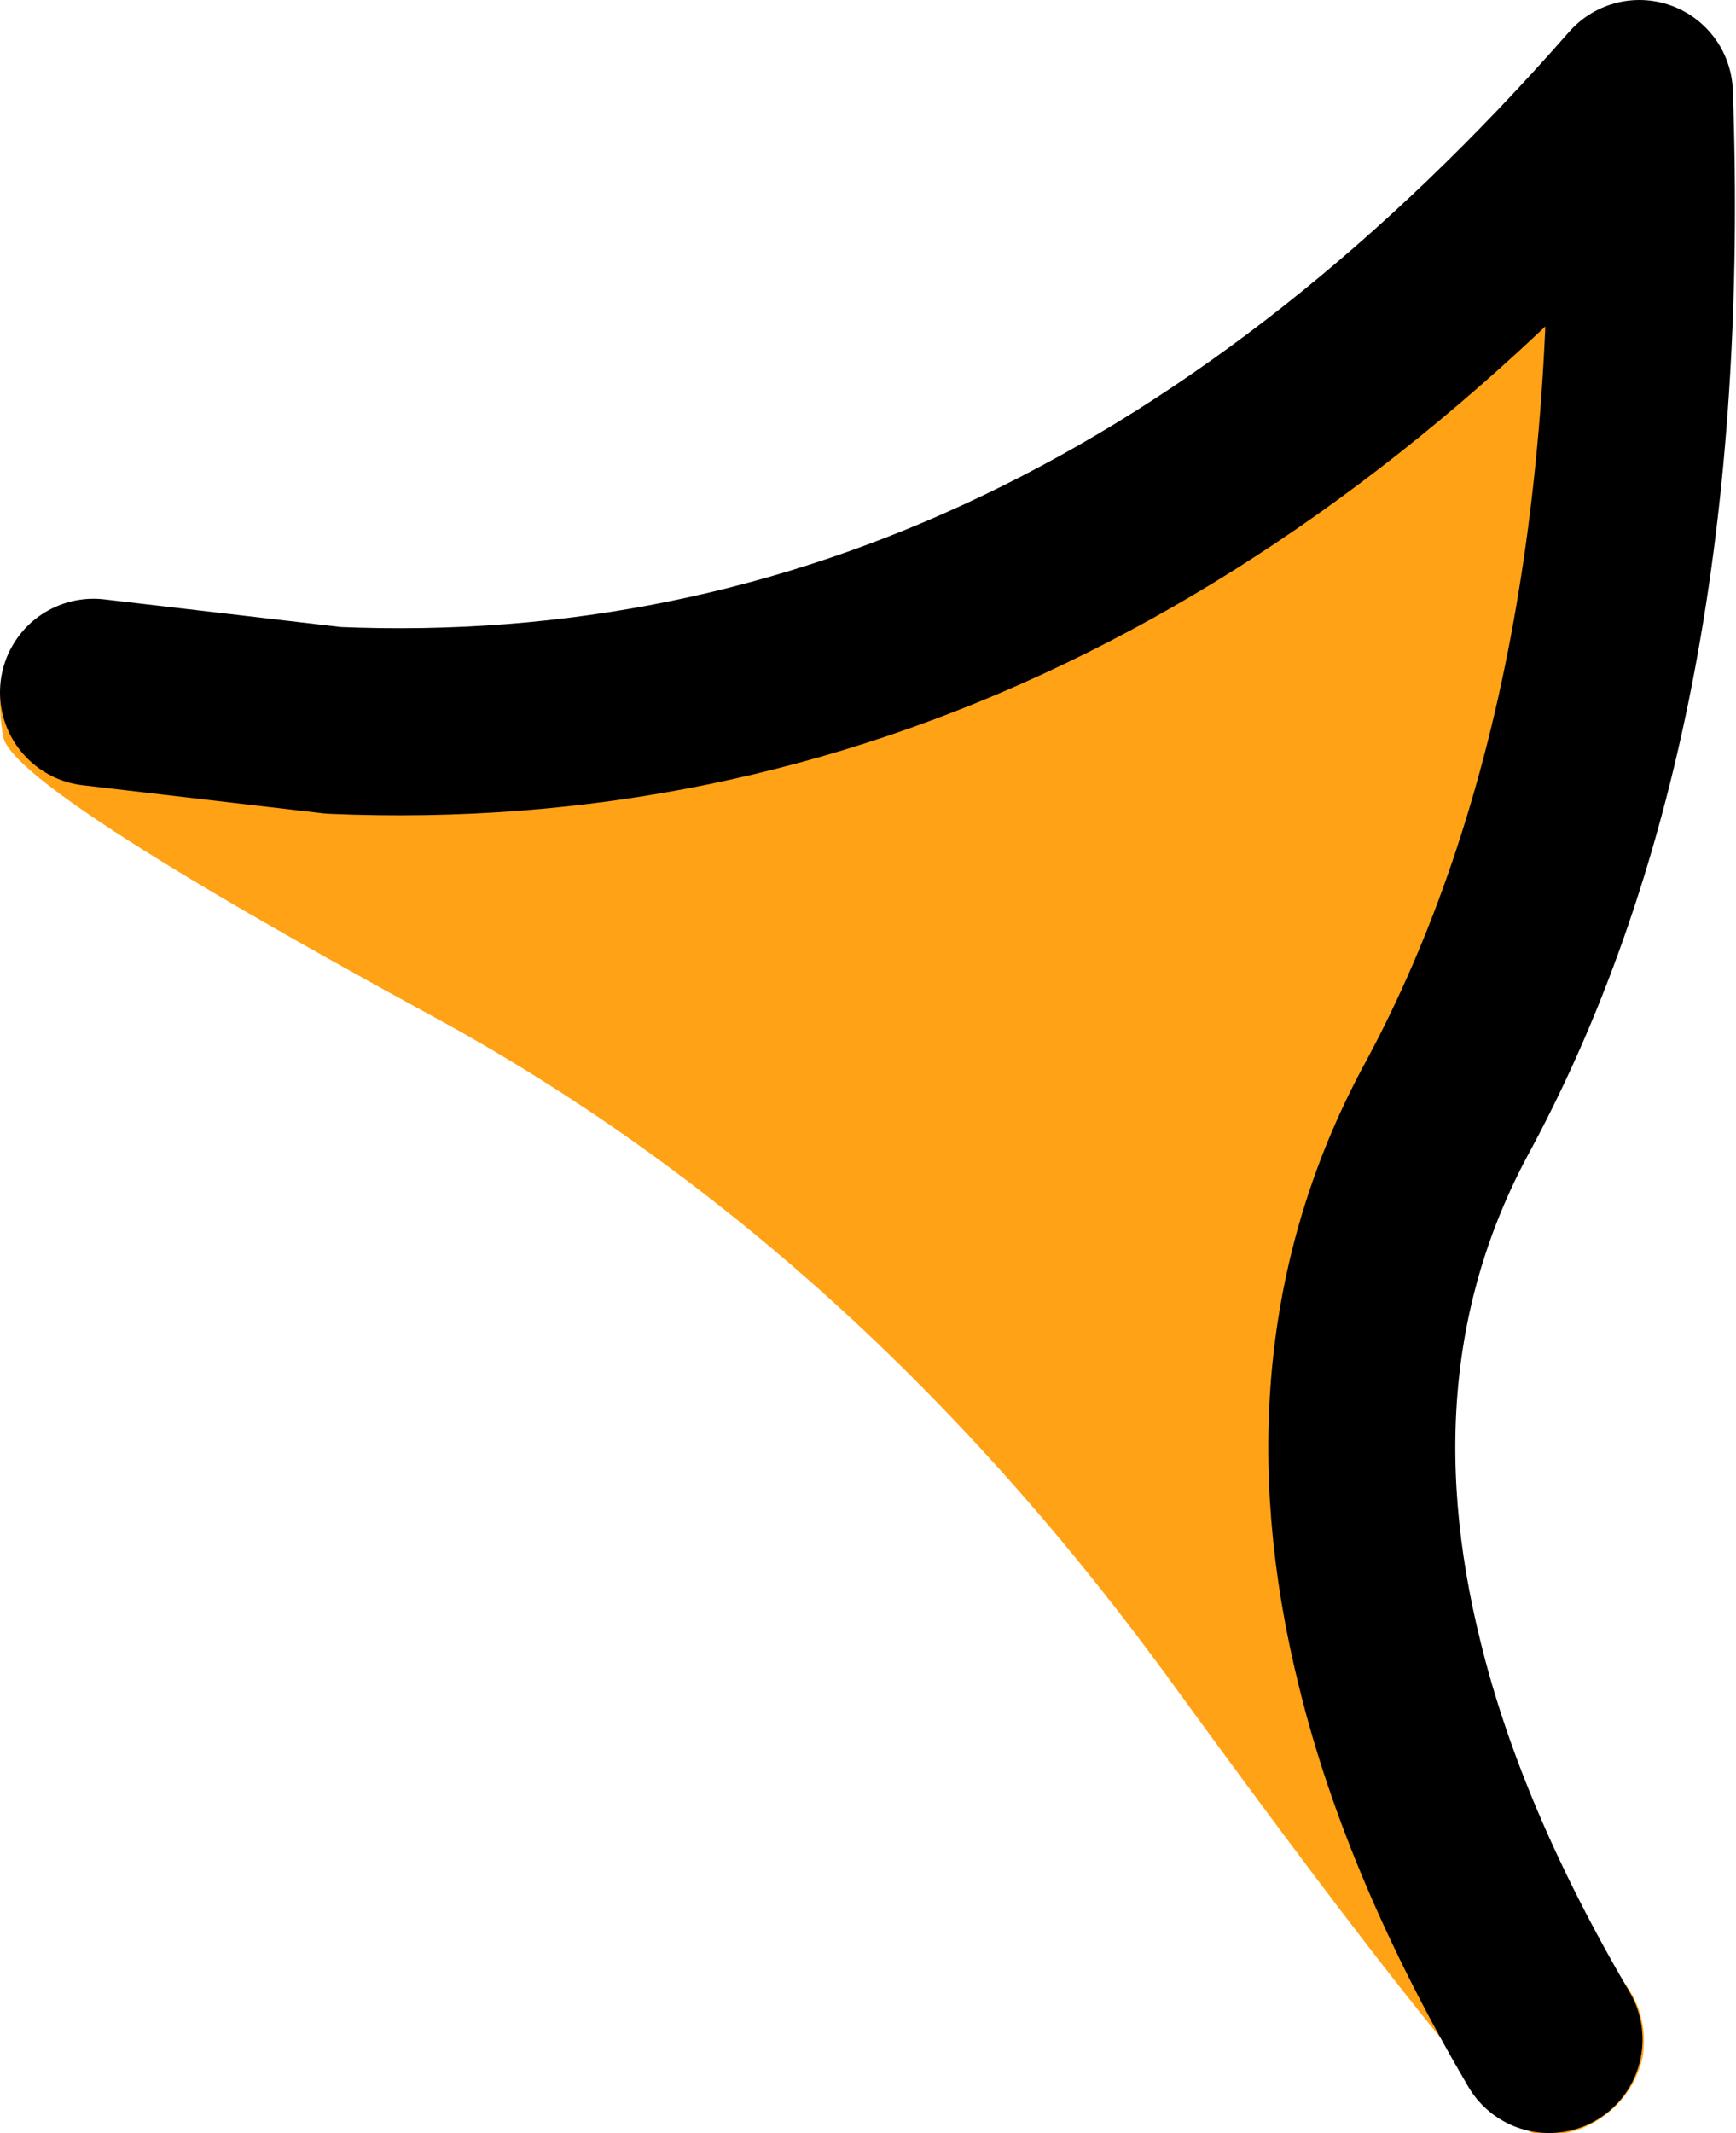 <?xml version="1.0" encoding="UTF-8" standalone="no"?>
<svg xmlns:xlink="http://www.w3.org/1999/xlink" height="34.2px" width="27.85px" xmlns="http://www.w3.org/2000/svg">
  <g transform="matrix(1.0, 0.0, 0.0, 1.0, -9.65, 46.45)">
    <path d="M15.0 -34.9 Q26.7 -34.4 35.95 -44.95 36.3 -35.1 32.9 -28.75 30.7 -24.75 31.95 -19.75 L35.75 -14.6 Q36.1 -14.1 36.0 -13.45 35.85 -12.85 35.35 -12.5 34.85 -12.15 34.25 -12.25 33.6 -12.4 28.5 -19.4 23.4 -26.45 16.6 -30.15 9.8 -33.85 9.7 -34.65 9.55 -35.5 9.85 -36.05 10.1 -36.6 10.7 -36.75 L11.85 -36.65 15.0 -34.9 11.15 -35.35 15.0 -34.9 M34.5 -13.75 Q32.65 -16.9 31.95 -19.75 32.65 -16.9 34.5 -13.75" fill="#ffa216" fill-rule="evenodd" stroke="none"/>
    <path d="M15.0 -34.9 Q26.7 -34.4 35.95 -44.95 36.3 -35.1 32.9 -28.75 30.7 -24.75 31.95 -19.75 32.65 -16.9 34.5 -13.75 M15.0 -34.9 L11.15 -35.35" fill="none" stroke="#000000" stroke-linecap="round" stroke-linejoin="round" stroke-width="3.0"/>
  </g>
</svg>
